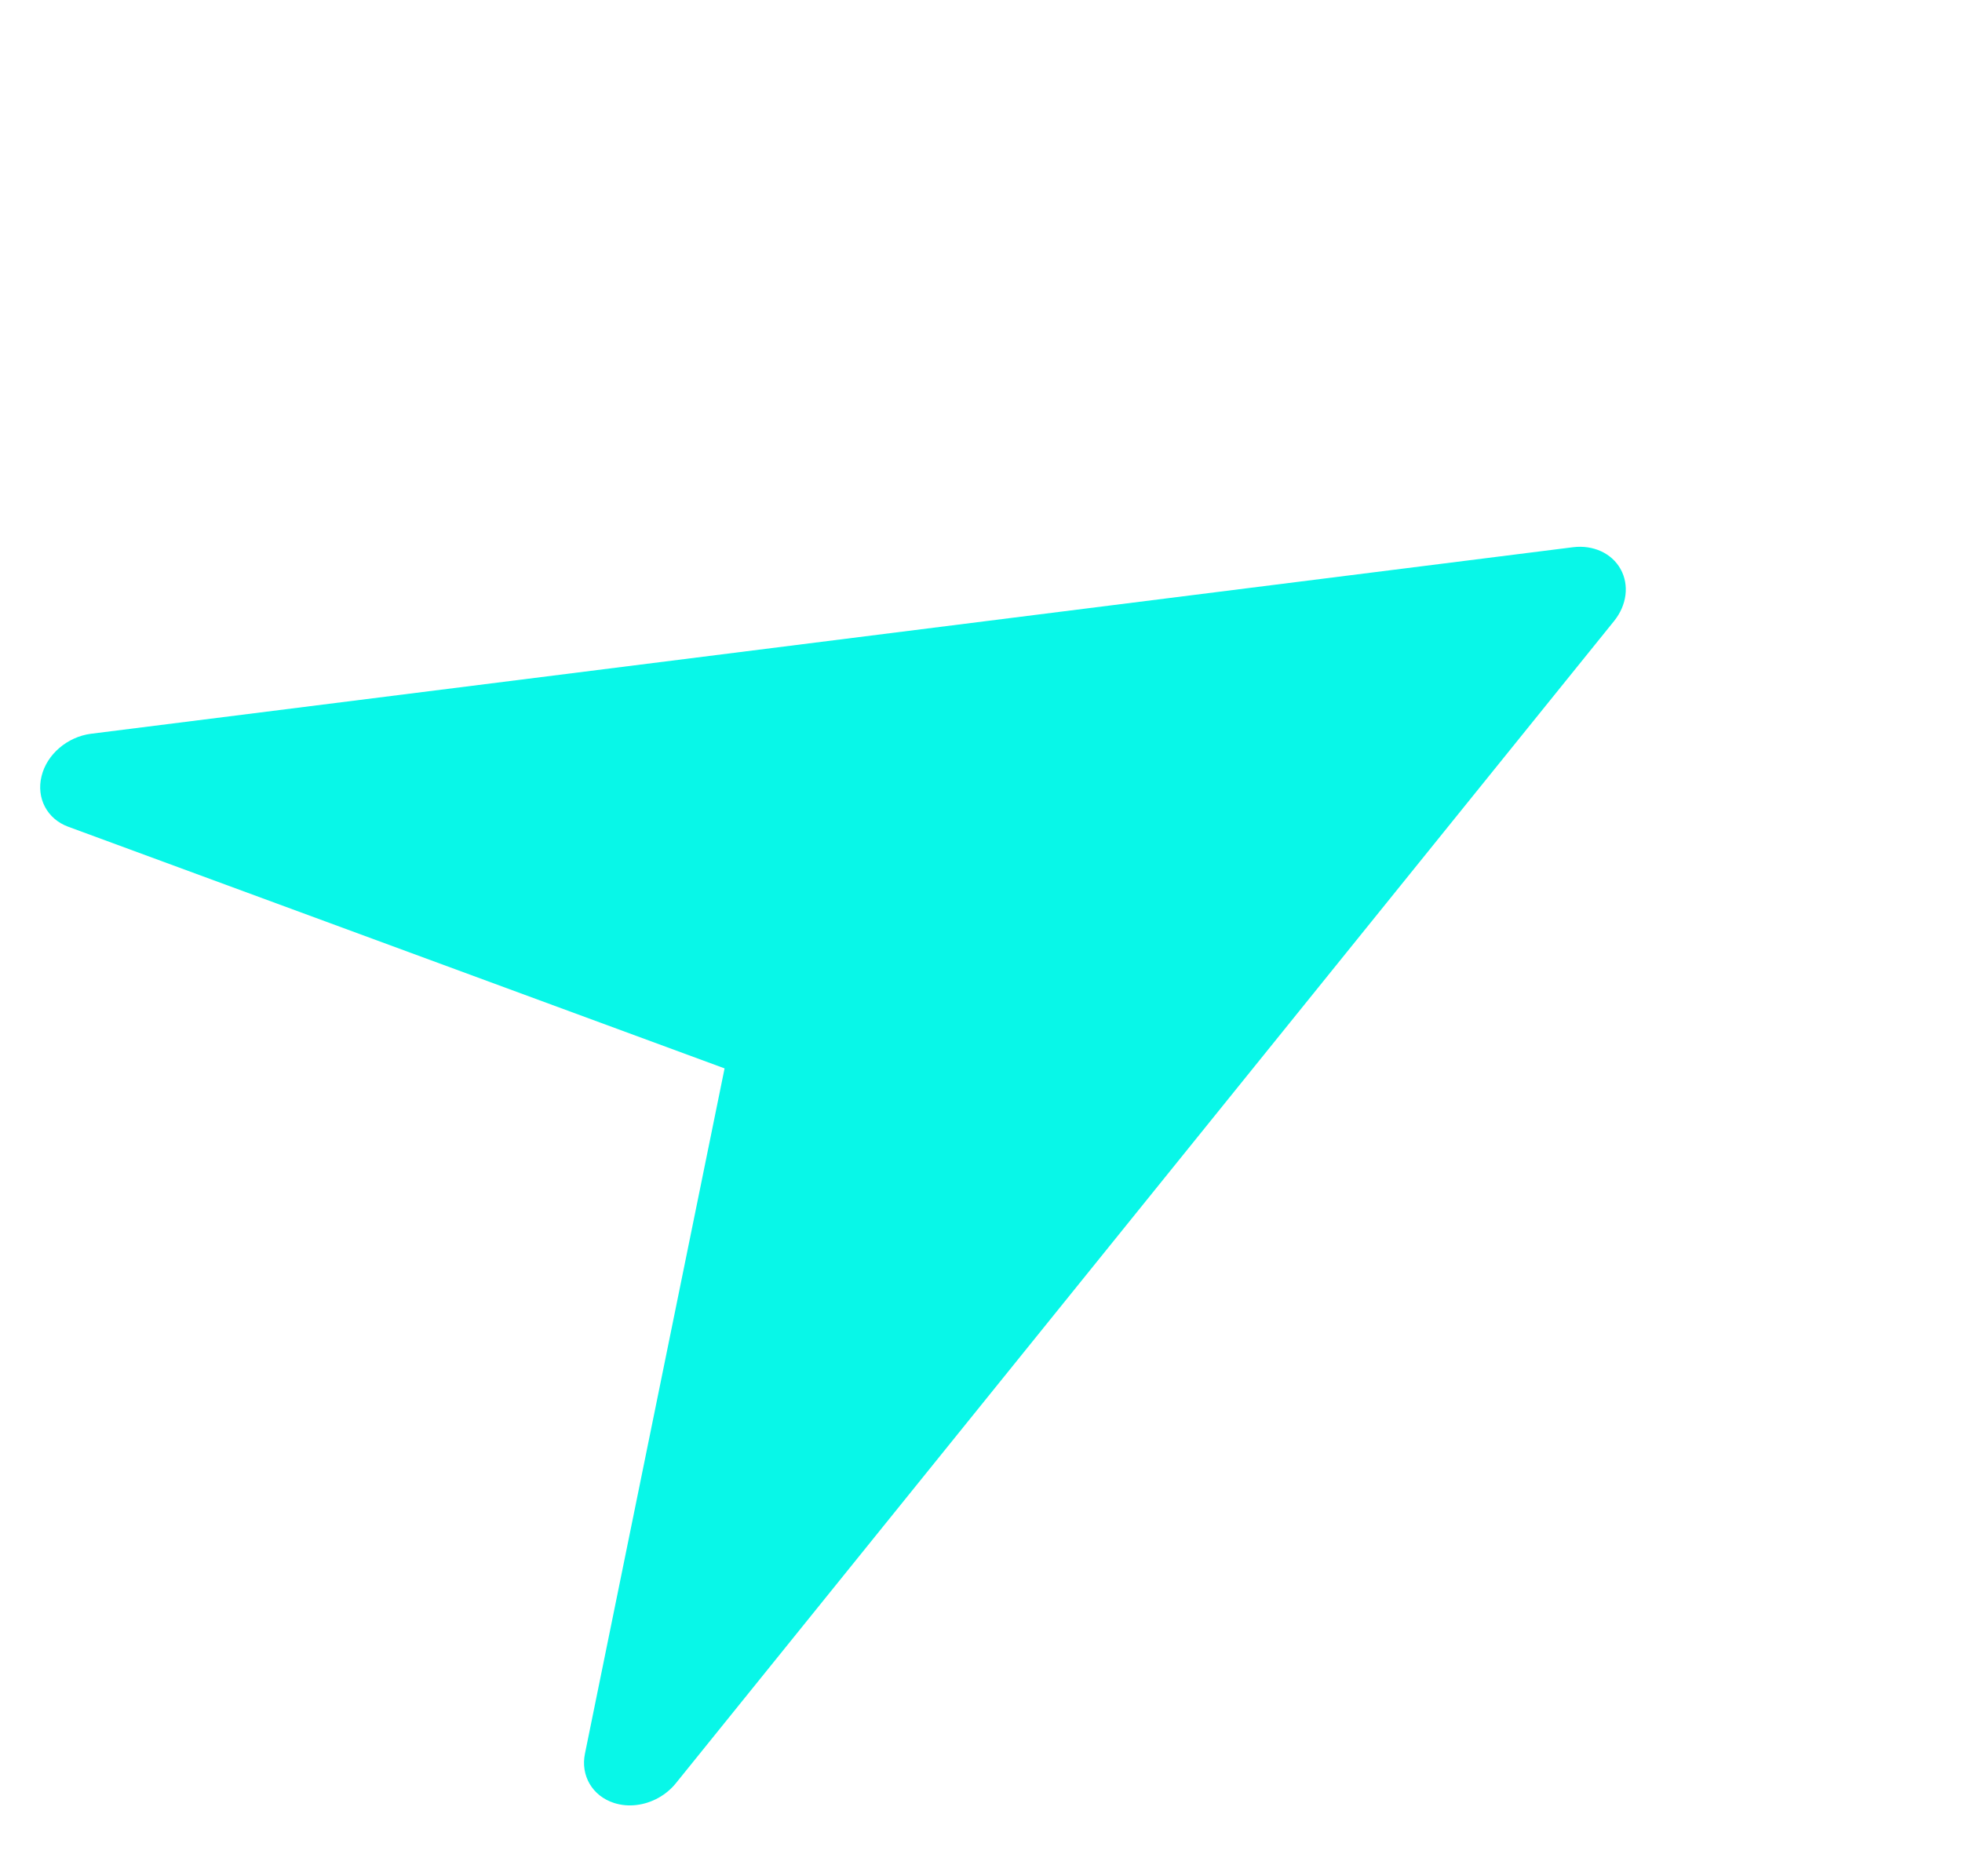 <svg width="46" height="44" viewBox="0 0 46 44" fill="none" xmlns="http://www.w3.org/2000/svg">
<g clip-path="url(#clip0)">
<path d="M36.88 12.833L2.13 17.208C1.579 17.281 1.099 17.688 0.974 18.203C0.847 18.718 1.105 19.207 1.6 19.388L16.988 25.055L13.715 41.123C13.608 41.639 13.889 42.117 14.392 42.28C14.732 42.392 15.117 42.34 15.438 42.161C15.593 42.075 15.732 41.96 15.846 41.819L37.842 14.565C38.144 14.192 38.202 13.717 37.995 13.345C37.788 12.974 37.353 12.774 36.88 12.833Z" fill="#08F7E8"/>
</g>
<defs>
<clipPath id="clip0">
<rect width="34.982" height="30.559" fill="white" transform="translate(0 17.032) rotate(-29.135)"/>
</clipPath>
</defs>
</svg>
